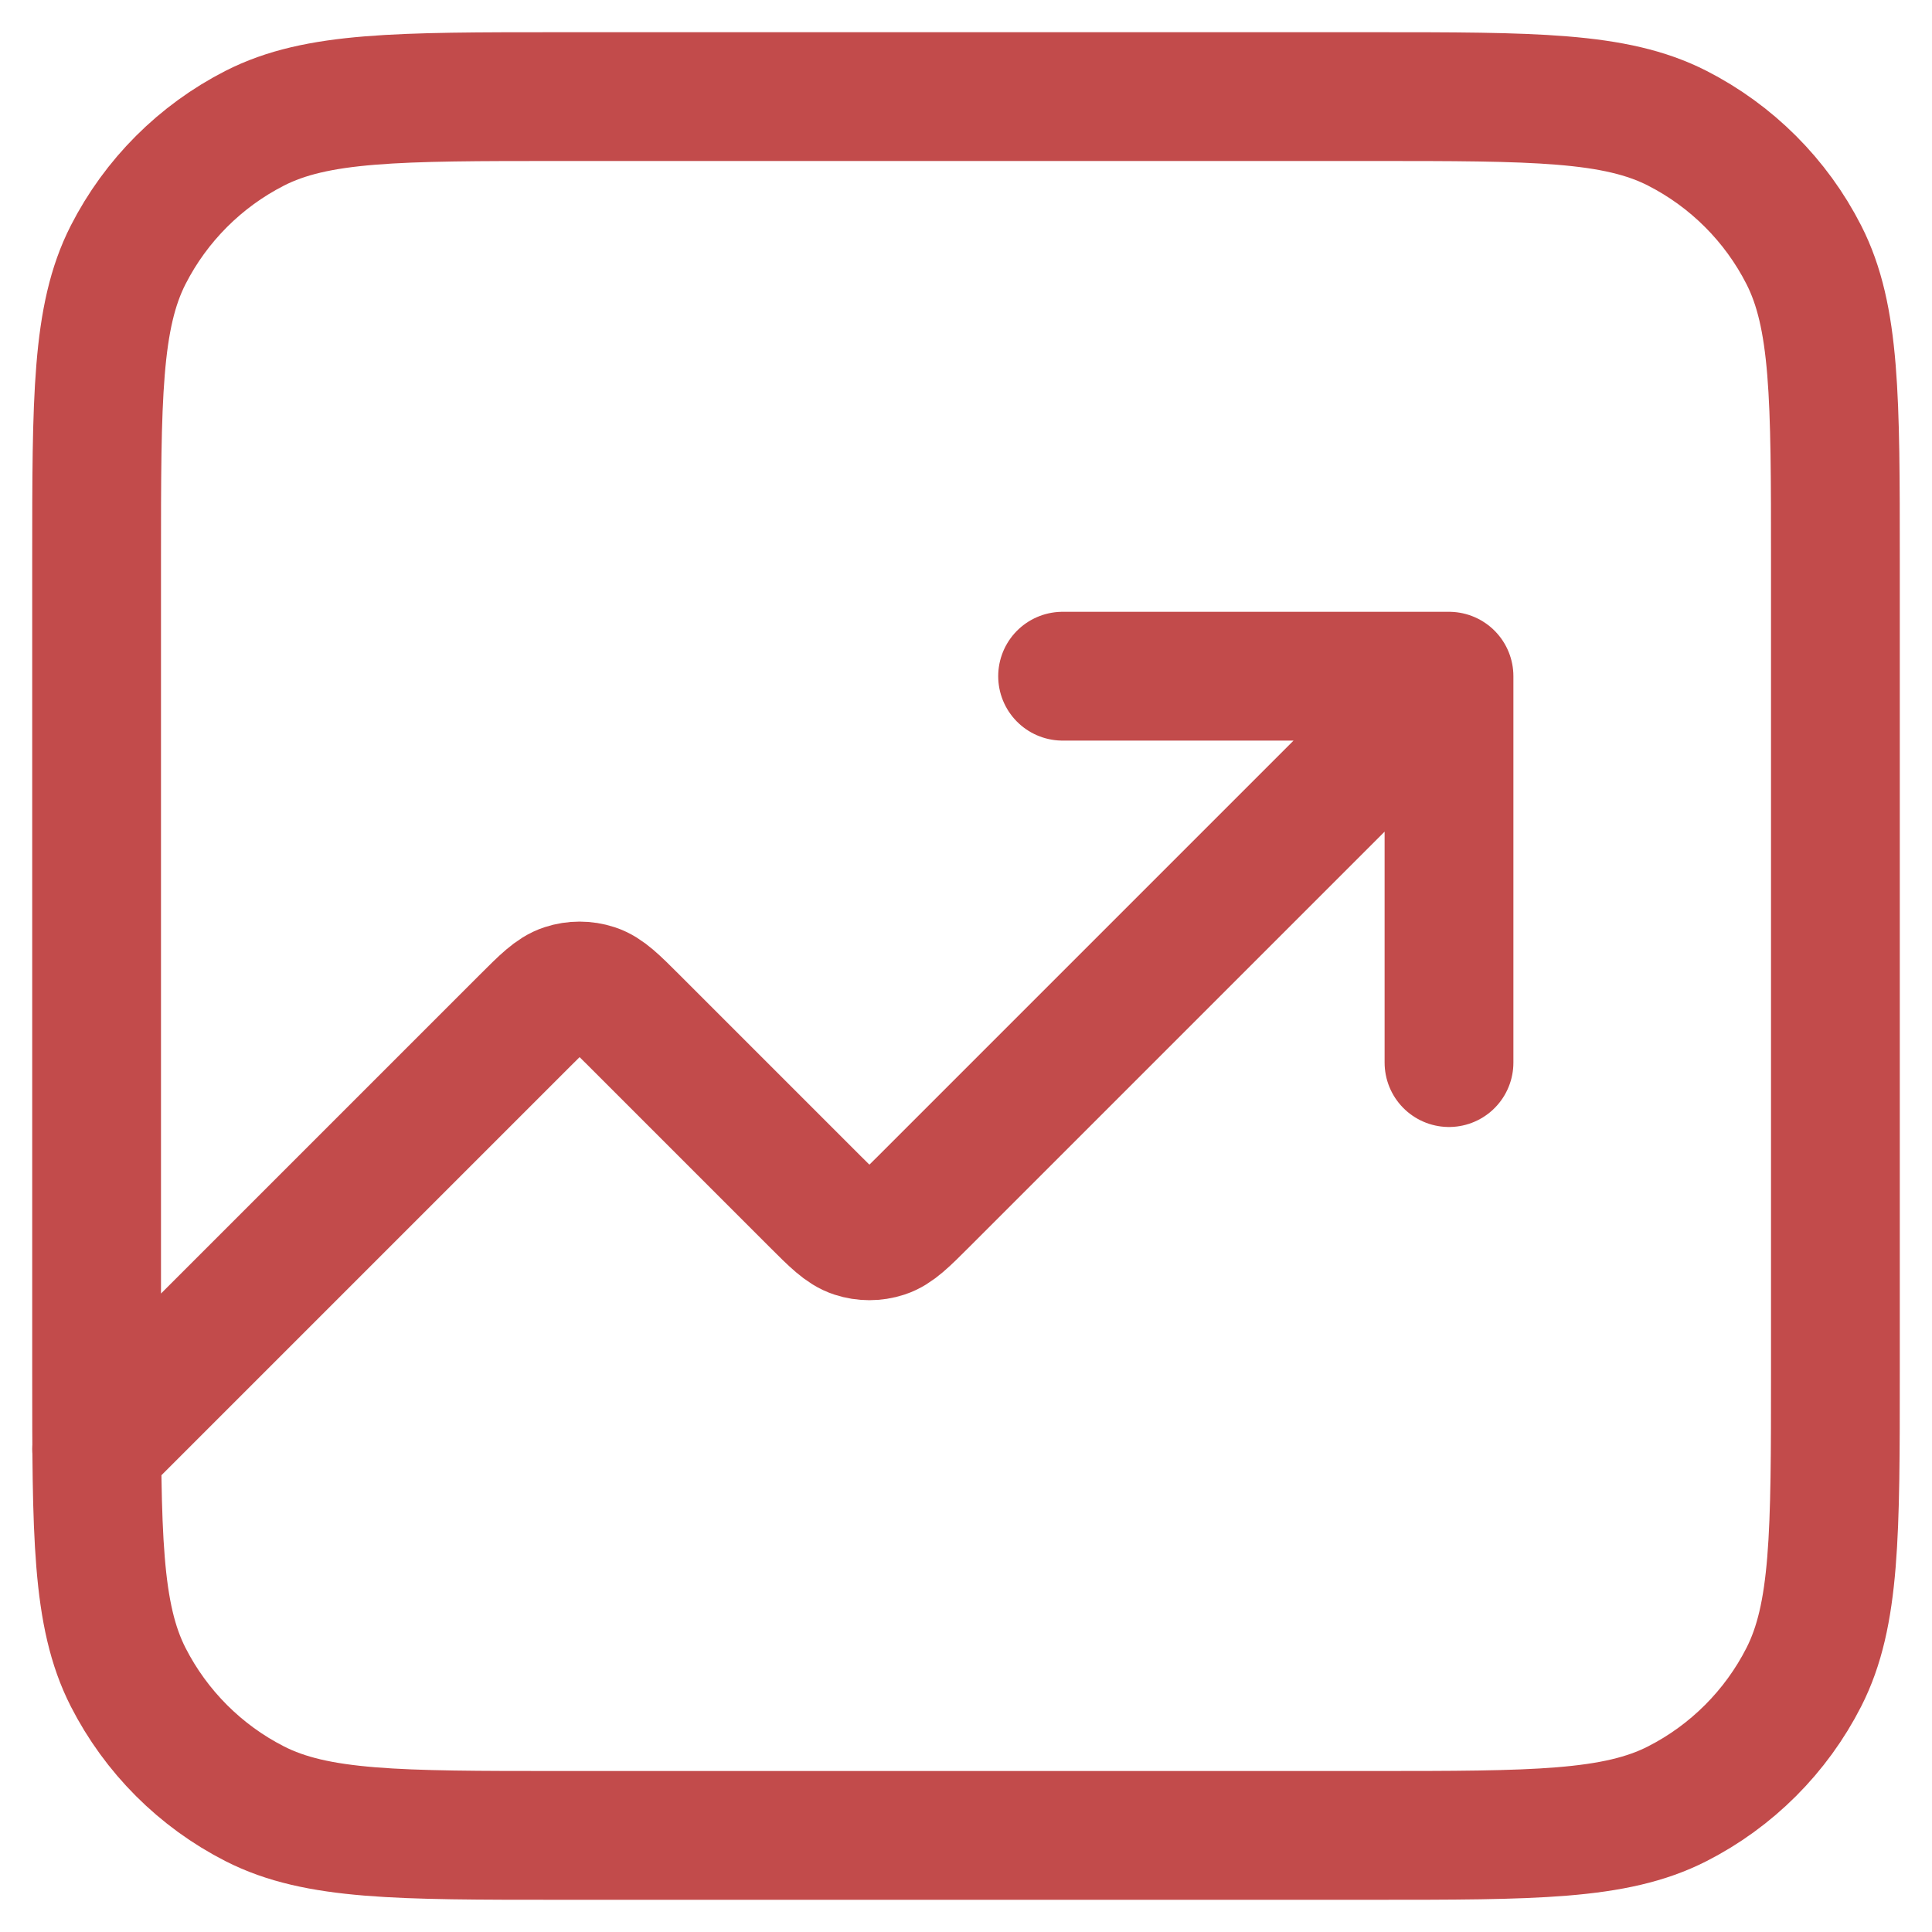 <svg width="50" height="50" viewBox="0 0 50 50" fill="none" xmlns="http://www.w3.org/2000/svg">
<path d="M37.5 17.5L23.914 31.086C23.419 31.581 23.172 31.828 22.886 31.921C22.635 32.003 22.365 32.003 22.114 31.921C21.828 31.828 21.581 31.581 21.086 31.086L16.414 26.414C15.919 25.919 15.672 25.672 15.386 25.579C15.135 25.497 14.865 25.497 14.614 25.579C14.328 25.672 14.081 25.919 13.586 26.414L2.5 37.5M37.5 17.5H27.5M37.5 17.5V27.5M14.5 47.5H35.5C39.7 47.5 41.801 47.5 43.405 46.683C44.816 45.964 45.964 44.816 46.683 43.405C47.5 41.801 47.5 39.7 47.5 35.5V14.5C47.5 10.3 47.5 8.199 46.683 6.595C45.964 5.184 44.816 4.037 43.405 3.317C41.801 2.5 39.7 2.5 35.5 2.5H14.5C10.3 2.5 8.199 2.5 6.595 3.317C5.184 4.037 4.037 5.184 3.317 6.595C2.5 8.199 2.5 10.3 2.5 14.5V35.5C2.5 39.7 2.5 41.801 3.317 43.405C4.037 44.816 5.184 45.964 6.595 46.683C8.199 47.5 10.3 47.5 14.5 47.5Z" stroke="#C24B4B" stroke-width="3.333" stroke-linecap="round" stroke-linejoin="round"/>
</svg>
